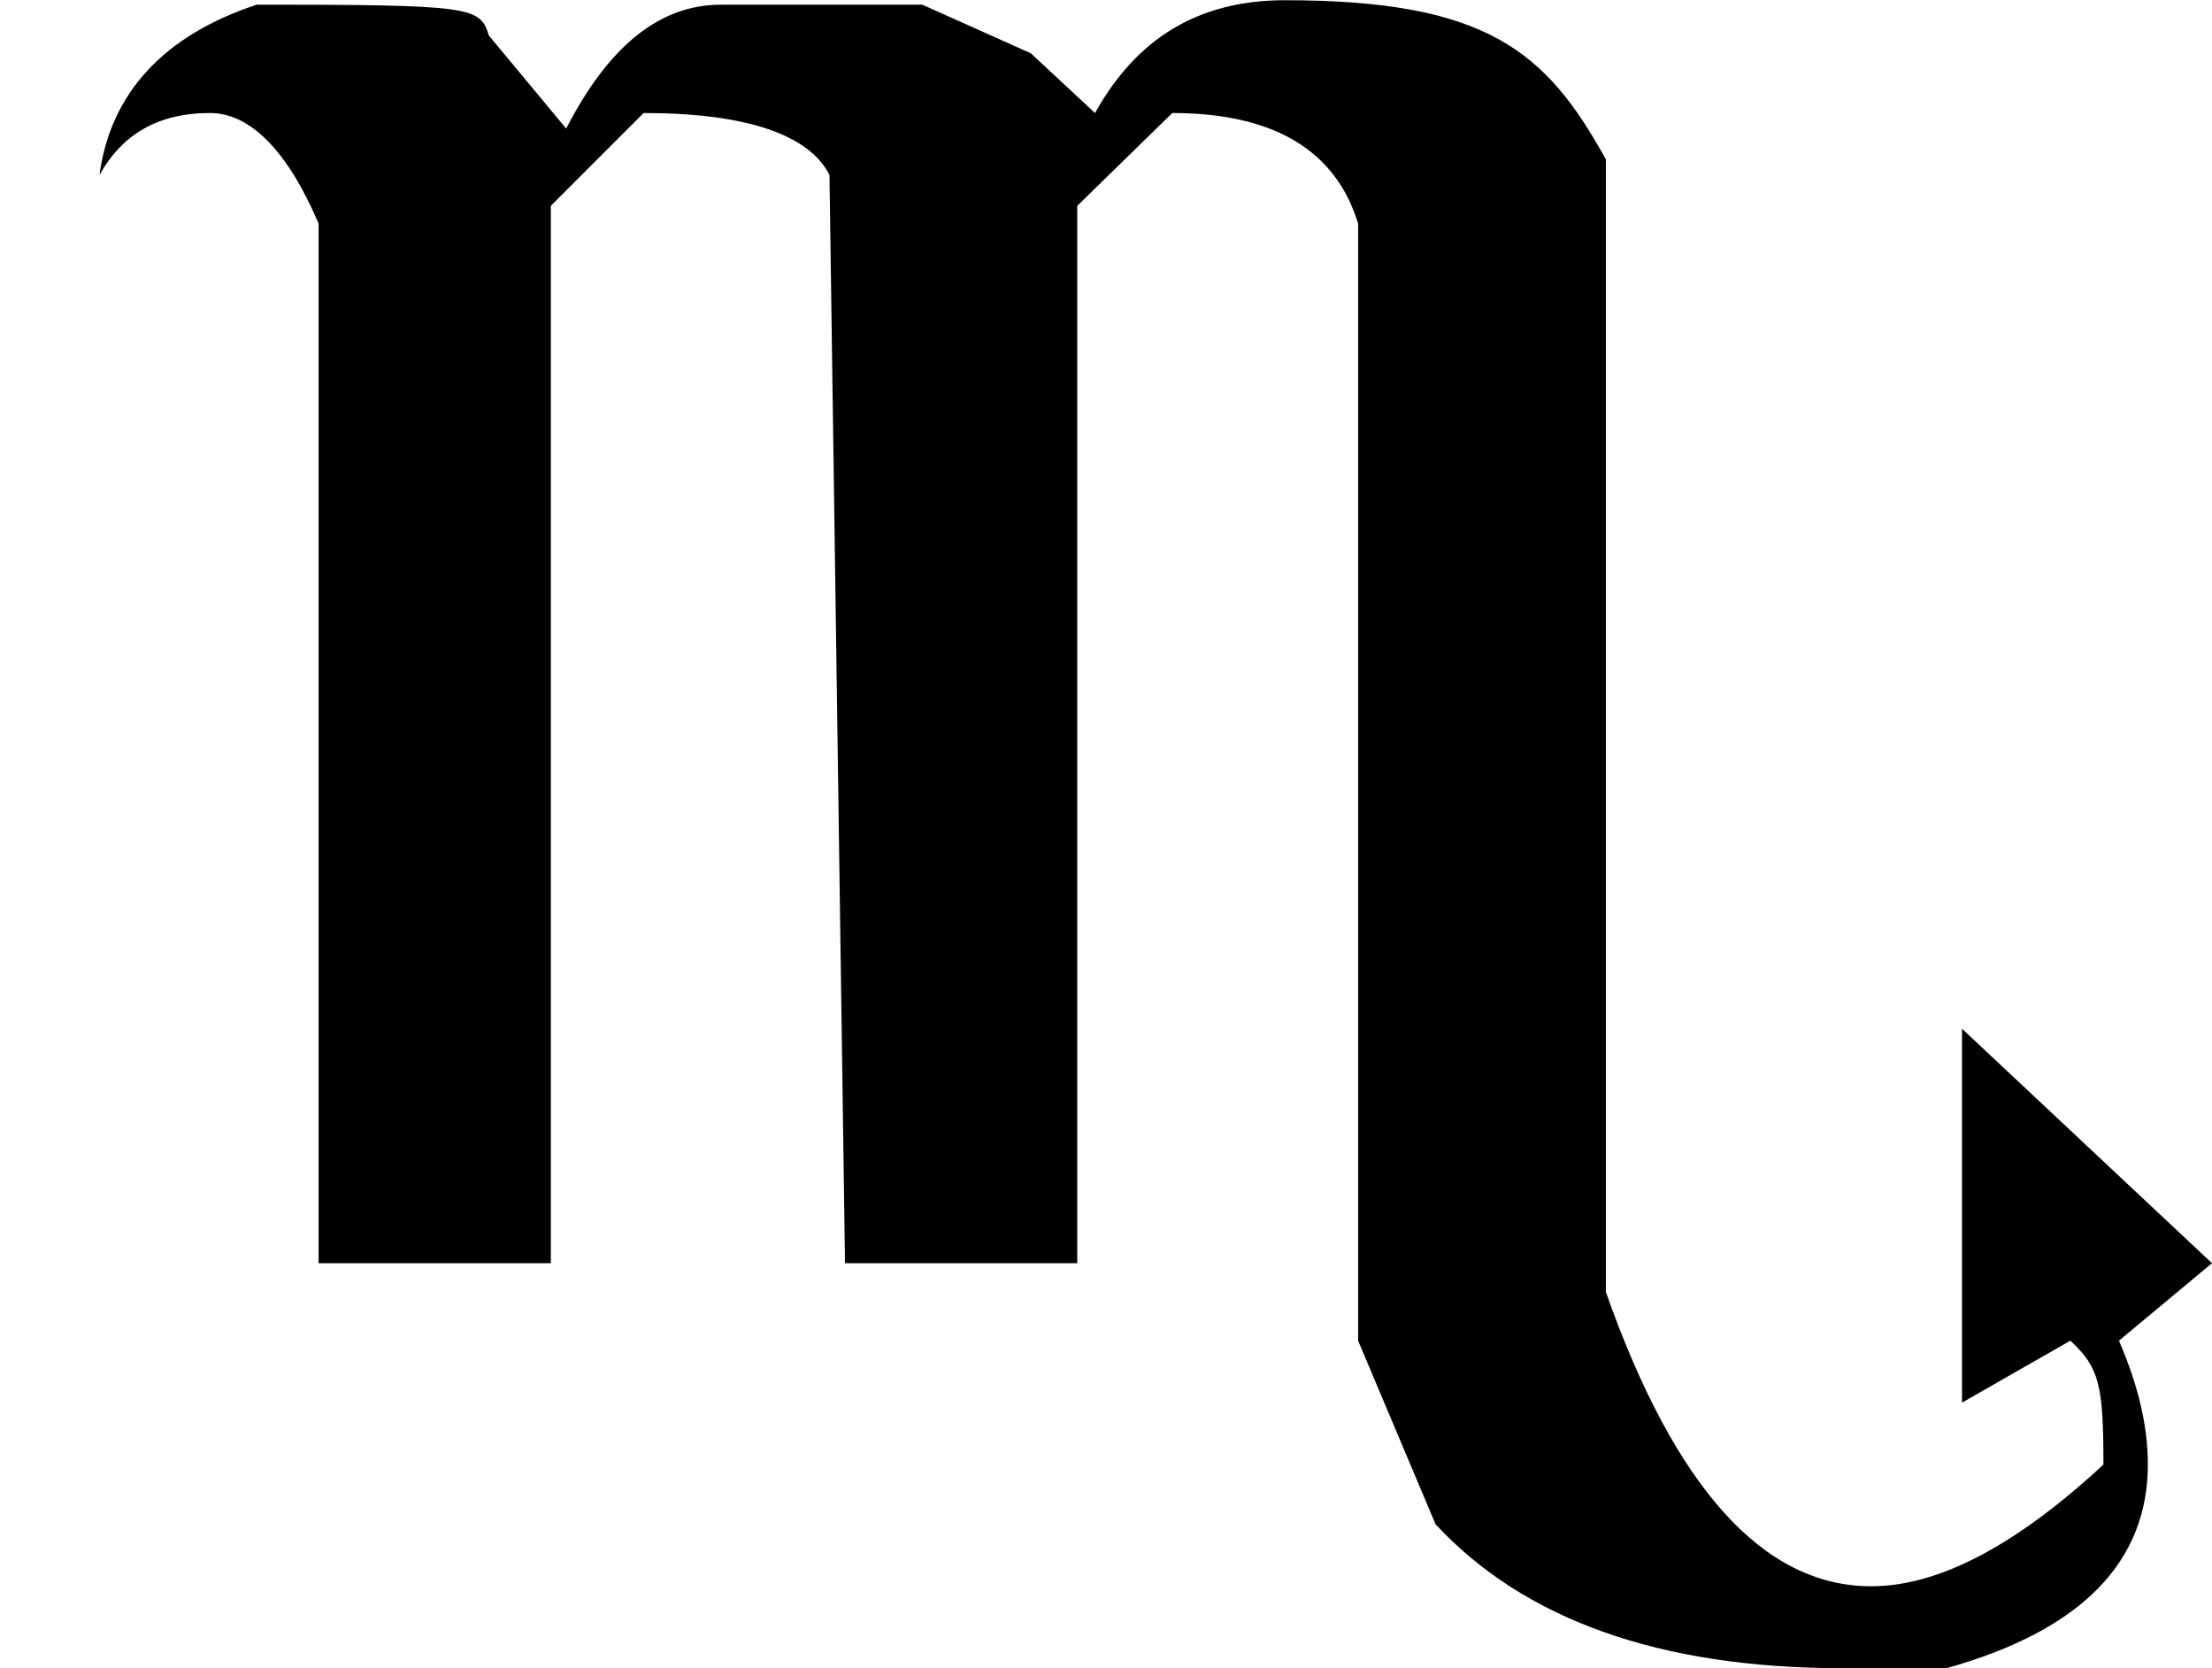 <?xml version='1.0' encoding='UTF-8'?>
<!-- This file was generated by dvisvgm 2.9.1 -->
<svg version='1.1' xmlns='http://www.w3.org/2000/svg' xmlns:xlink='http://www.w3.org/1999/xlink' viewBox='76.712 55.621 9.963 7.512'>
<defs>
<path id='g0-231' d='M.448-6.356C.548-6.535 .707-6.635 .946-6.635C1.126-6.635 1.295-6.466 1.435-6.137V-1.455H2.481V-6.217L2.899-6.635C3.367-6.635 3.646-6.535 3.736-6.356L3.806-1.455H4.852V-6.217L5.28-6.635C5.738-6.635 6.017-6.466 6.117-6.137V-1.106L6.466-.279C6.864 .149 7.472 .369 8.299 .369H8.767C9.375 .199 9.674-.11 9.674-.548C9.674-.717 9.634-.897 9.544-1.106L9.963-1.455L8.837-2.511V-.827L9.325-1.106C9.455-.986 9.474-.907 9.474-.548C9.086-.189 8.737 0 8.428 0C7.94 0 7.542-.448 7.233-1.325V-6.426C6.964-6.914 6.695-7.143 5.788-7.143C5.4-7.143 5.121-6.974 4.932-6.635L4.643-6.904L4.154-7.123H3.248C2.969-7.123 2.74-6.934 2.55-6.565L2.202-6.984C2.162-7.113 2.132-7.123 1.156-7.123C.737-6.984 .498-6.725 .448-6.356Z'/>
</defs>
<g id="Guides">
  <g id="H-reference" style="fill:#27AAE1;stroke:none;" transform="matrix(1 0 0 1 339 696)">
   <path d="M 54.932 0 L 57.666 0 L 30.566 -70.459 L 28.076 -70.459 L 0.977 0 L 3.662 0 L 12.94 -24.463 L 45.703 -24.463 Z M 29.199 -67.09 L 29.443 -67.09 L 44.824 -26.709 L 13.818 -26.709 Z"/>
  </g>
  <line id="Baseline-S" style="fill:none;stroke:#27AAE1;opacity:1;stroke-width:0.577;" x1="263" x2="3036" y1="696" y2="696"/>
  <line id="Capline-S" style="fill:none;stroke:#27AAE1;opacity:1;stroke-width:0.577;" x1="263" x2="3036" y1="625.541" y2="625.541"/>
  <g id="H-reference" style="fill:#27AAE1;stroke:none;" transform="matrix(1 0 0 1 339 1126)">
   <path d="M 54.932 0 L 57.666 0 L 30.566 -70.459 L 28.076 -70.459 L 0.977 0 L 3.662 0 L 12.94 -24.463 L 45.703 -24.463 Z M 29.199 -67.09 L 29.443 -67.09 L 44.824 -26.709 L 13.818 -26.709 Z"/>
  </g>
  <line id="Baseline-M" style="fill:none;stroke:#27AAE1;opacity:1;stroke-width:0.577;" x1="263" x2="3036" y1="1126" y2="1126"/>
  <line id="Capline-M" style="fill:none;stroke:#27AAE1;opacity:1;stroke-width:0.577;" x1="263" x2="3036" y1="1055.54" y2="1055.54"/>
  <g id="H-reference" style="fill:#27AAE1;stroke:none;" transform="matrix(1 0 0 1 339 1556)">
   <path d="M 54.932 0 L 57.666 0 L 30.566 -70.459 L 28.076 -70.459 L 0.977 0 L 3.662 0 L 12.94 -24.463 L 45.703 -24.463 Z M 29.199 -67.09 L 29.443 -67.09 L 44.824 -26.709 L 13.818 -26.709 Z"/>
  </g>
  <line id="Baseline-L" style="fill:none;stroke:#27AAE1;opacity:1;stroke-width:0.577;" x1="263" x2="3036" y1="1556" y2="1556"/>
  <line id="Capline-L" style="fill:none;stroke:#27AAE1;opacity:1;stroke-width:0.577;" x1="263" x2="3036" y1="1485.54" y2="1485.54"/>
  <rect height="119.336" id="left-margin" style="fill:#00AEEF;stroke:none;opacity:0.4;" width="12.451" x="1394.06" y="1030.79"/>
  <rect height="119.336" id="right-margin" style="fill:#00AEEF;stroke:none;opacity:0.4;" width="12.451" x="1493.18" y="1030.79"/>
</g>
<g id='Regular-M'>
<use x='76.712' y='62.765' xlink:href='#g0-231'/>
</g>
</svg>